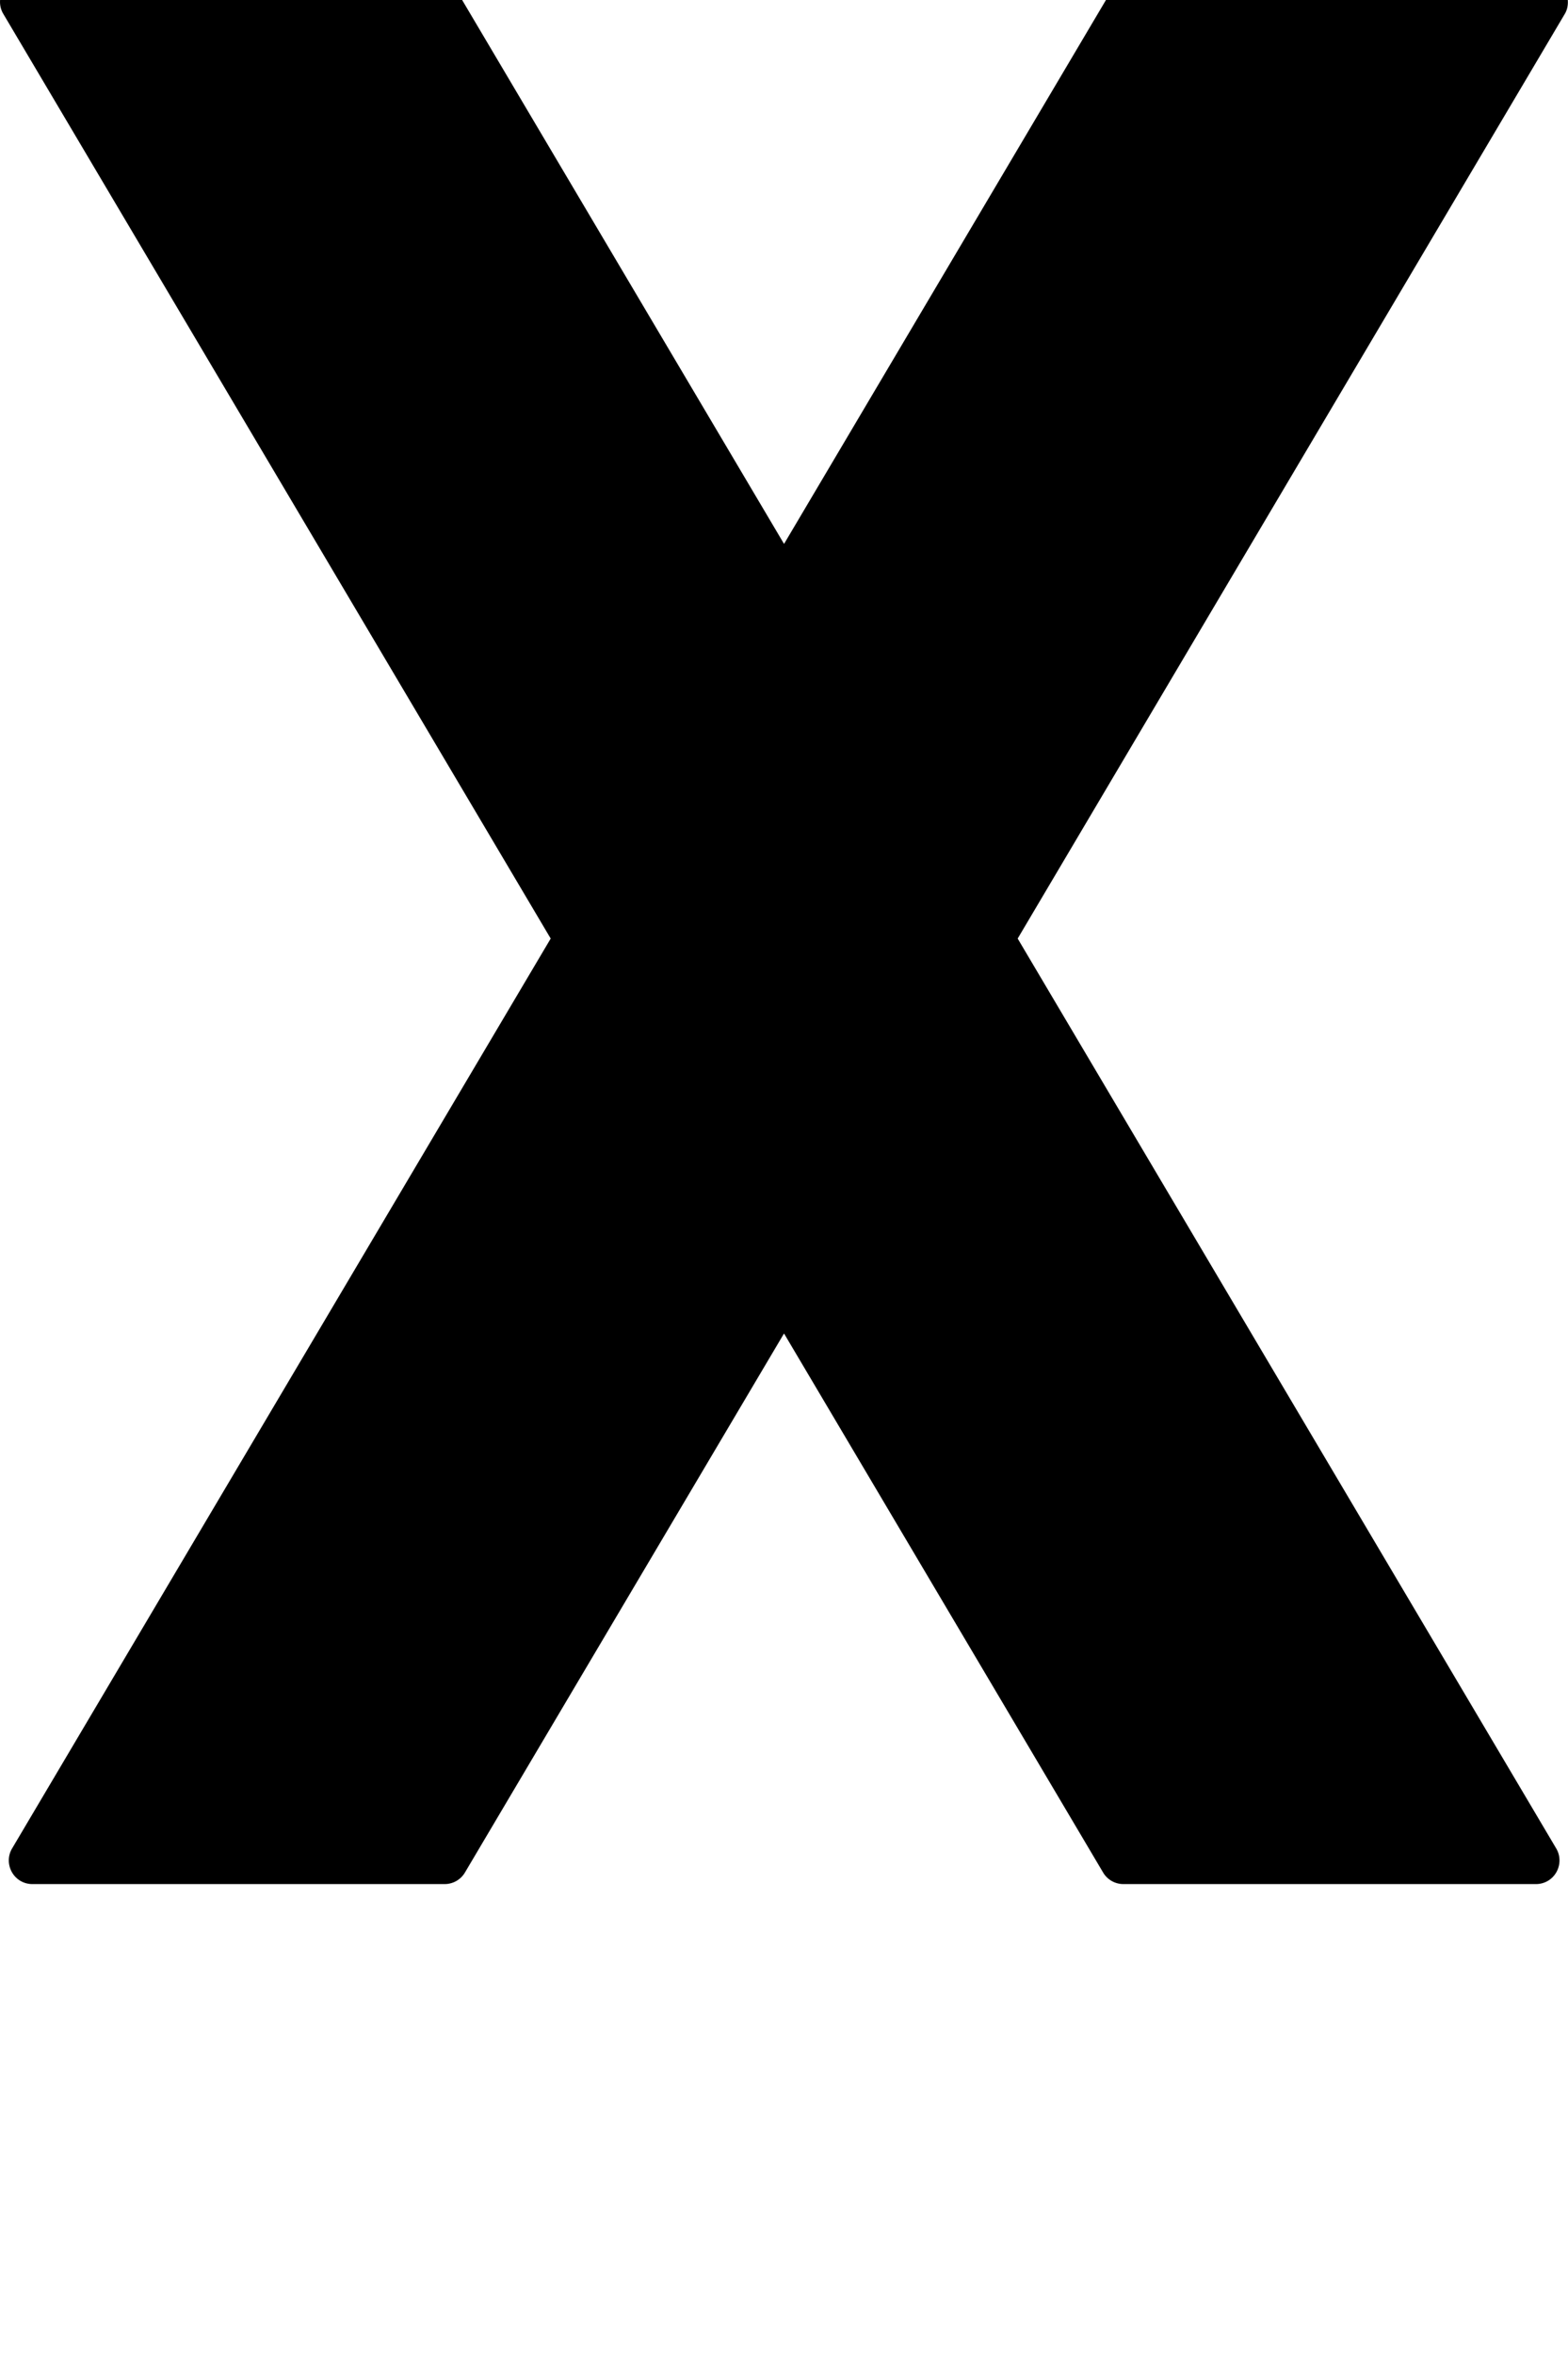 <!-- Created with Inkscape (http://www.inkscape.org/) -->
<svg id="svg2" xmlns:rdf="http://www.w3.org/1999/02/22-rdf-syntax-ns#" xmlns="http://www.w3.org/2000/svg" viewBox="0 0 66.61 100" version="1.0" xmlns:cc="http://creativecommons.org/ns#" xmlns:xlink="http://www.w3.org/1999/xlink" xmlns:dc="http://purl.org/dc/elements/1.1/">
 <defs id="defs4"></defs>
 <path id="path3762" fill-rule="evenodd" fill="#000" d="M0.003,0c-0.015,0.201,0.026,0.403,0.132,0.581l23.259,39.271-22.887,38.646c-0.179,0.308-0.176,0.688,0,0.998,0.176,0.309,0.499,0.501,0.855,0.504h17.535c0.352-0.002,0.677-0.19,0.855-0.493l13.554-22.887,13.554,22.887c0.178,0.304,0.503,0.491,0.855,0.493h17.546c0.356-0.003,0.679-0.195,0.855-0.504,0.176-0.31,0.179-0.69,0-0.998l-22.884-38.646,23.248-39.271c0.105-0.18,0.137-0.381,0.121-0.581h-19.619l-13.675,23.095-13.675-23.095h-19.63z"/>
</svg>
